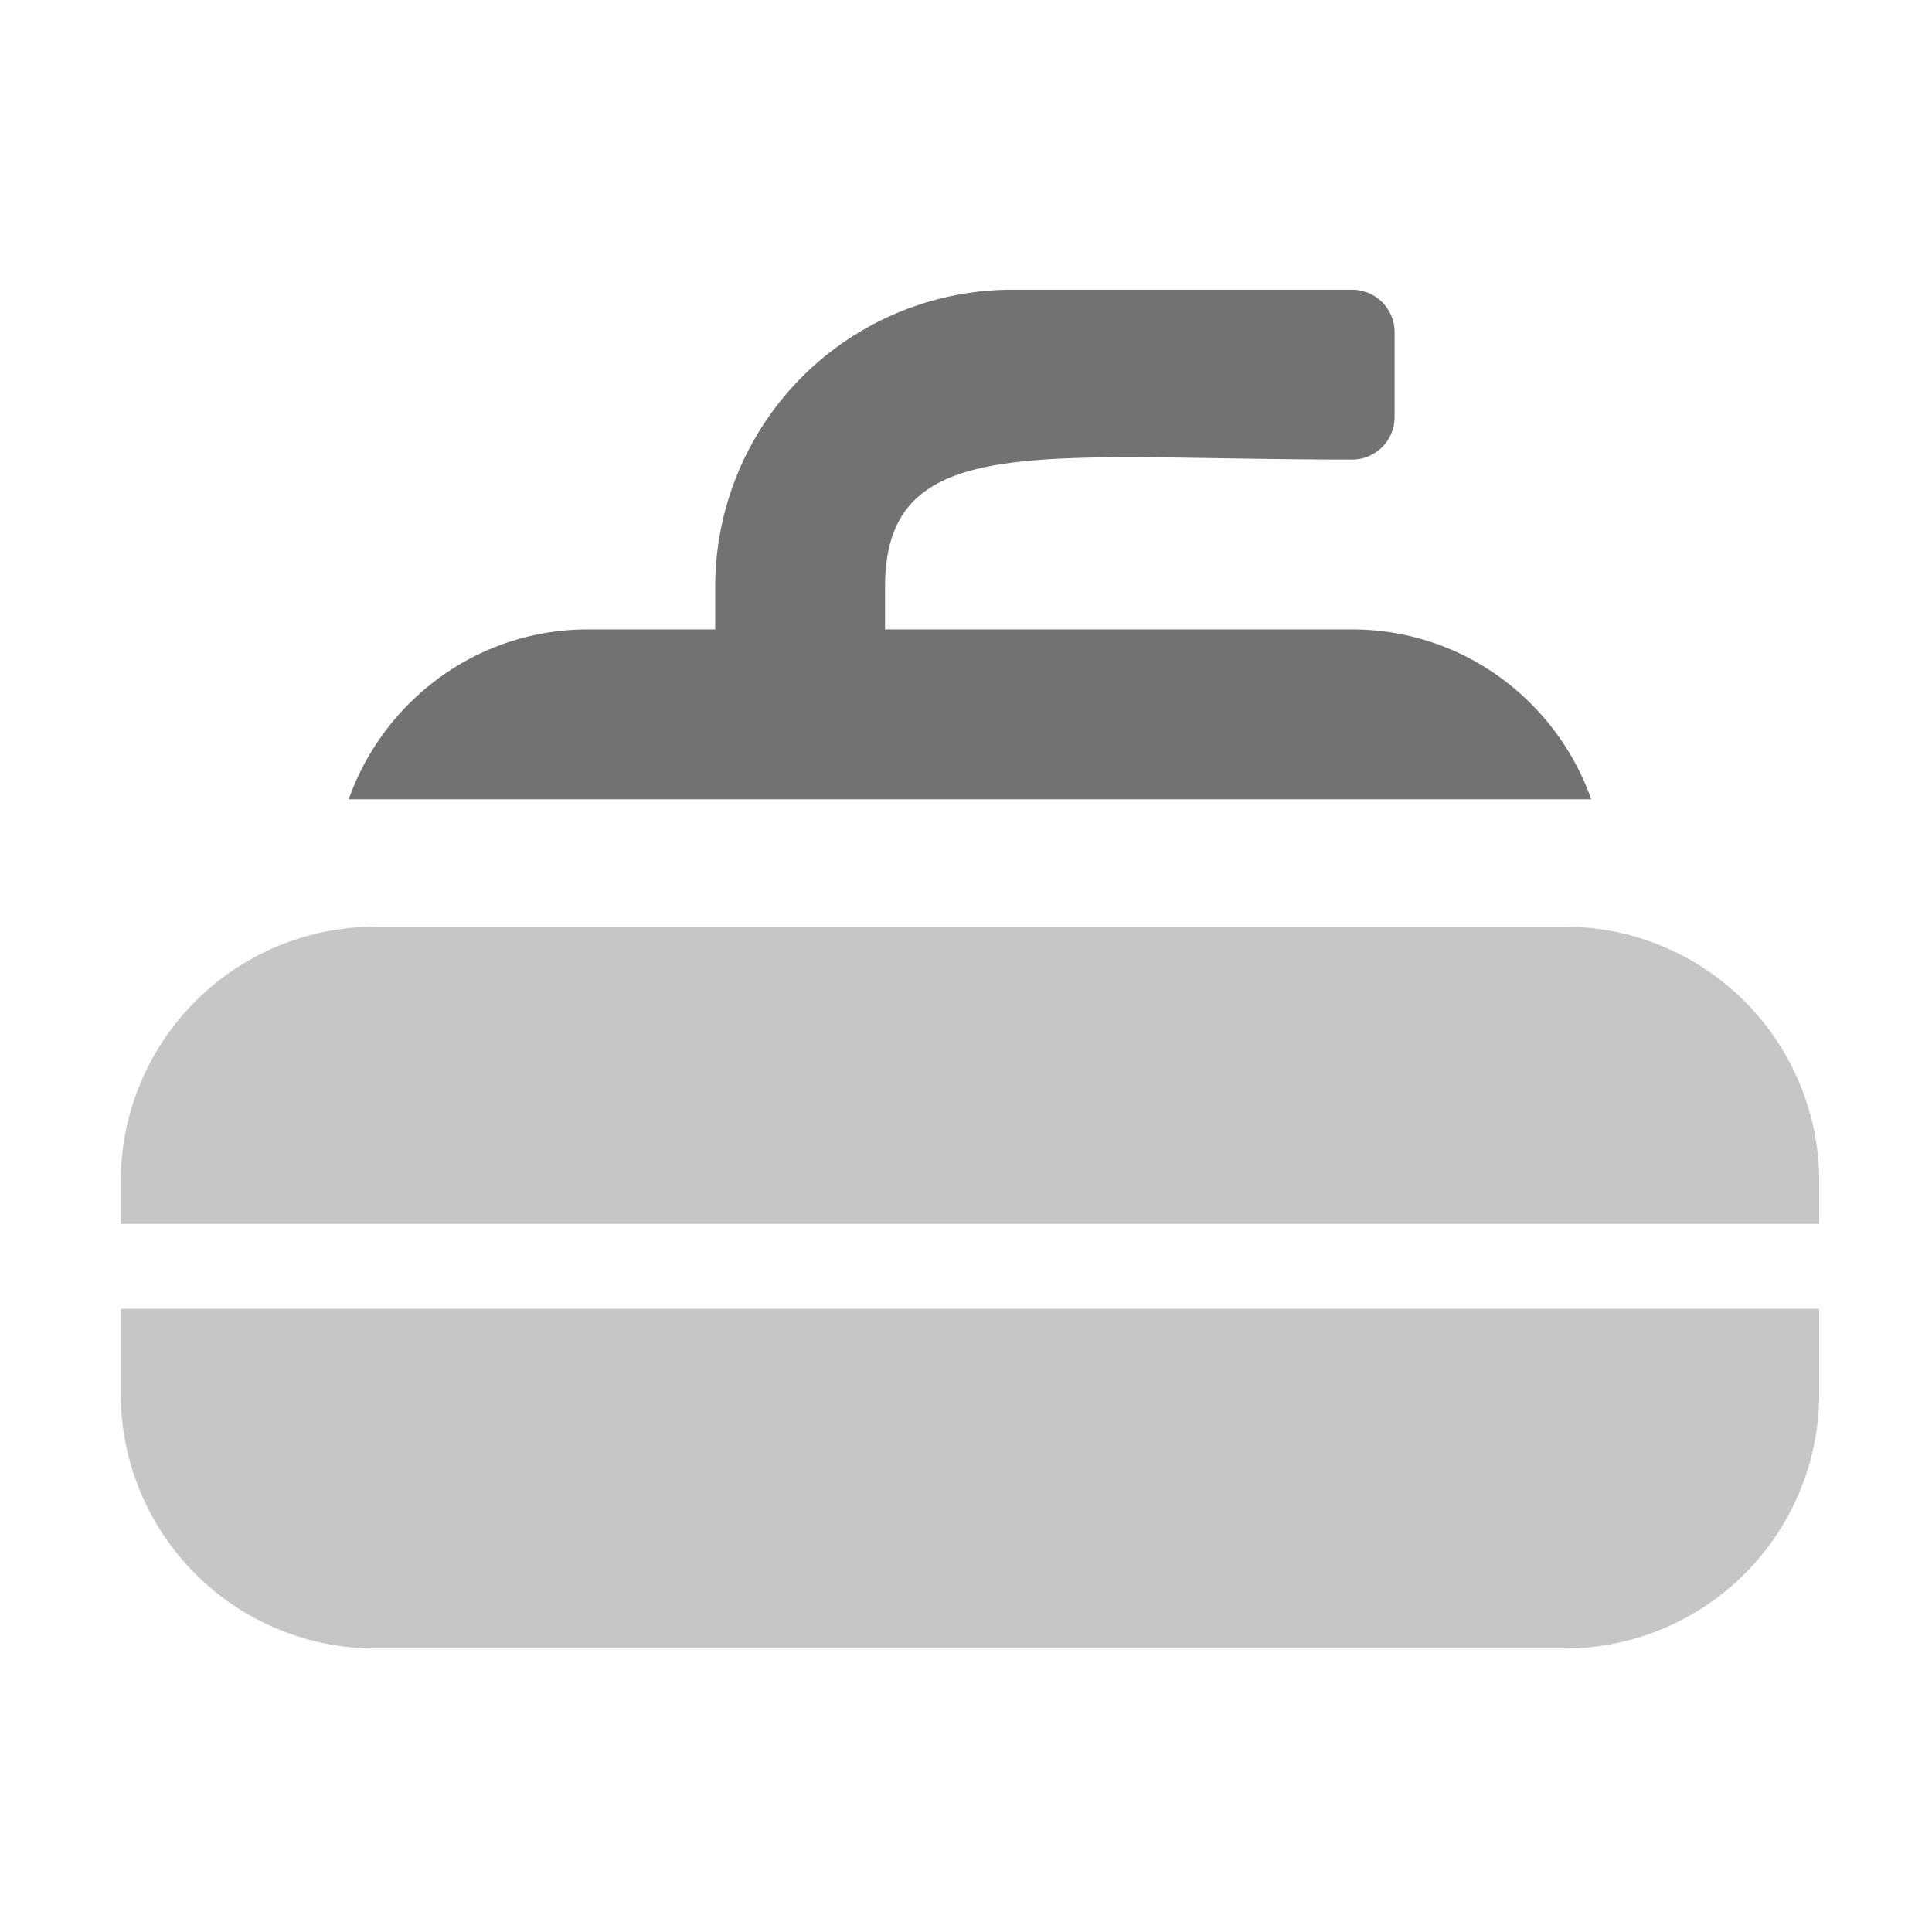 ﻿<?xml version='1.0' encoding='UTF-8'?>
<svg viewBox="-2 -4.799 32 32" xmlns="http://www.w3.org/2000/svg">
  <g transform="matrix(0.999, 0, 0, 0.999, 0, 0)">
    <g transform="matrix(0.044, 0, 0, 0.044, 0, 0)">
      <defs>
        <style>.fa-secondary{opacity:.4}</style>
      </defs>
      <path d="M0, 416A96 96 0 0 0 96, 512L544, 512A96 96 0 0 0 640, 416L640, 384L0, 384zM544, 240L96, 240A96 96 0 0 0 0, 336L0, 352L640, 352L640, 336A96 96 0 0 0 544, 240z" fill="#727272" opacity="0.4" fill-opacity="1" class="Black" />
      <path d="M554.1, 192L85.9, 192C99.1, 154.8 134.3, 128 176, 128L224, 128L224, 112A111.94 111.94 0 0 1 336, 0L464, 0A16 16 0 0 1 480, 16L480, 48A16 16 0 0 1 464, 64C346.3, 64 288, 52.6 288, 112L288, 128L464, 128C505.7, 128 540.9, 154.8 554.1, 192z" fill="#727272" fill-opacity="1" class="Black" />
    </g>
  </g>
</svg>
